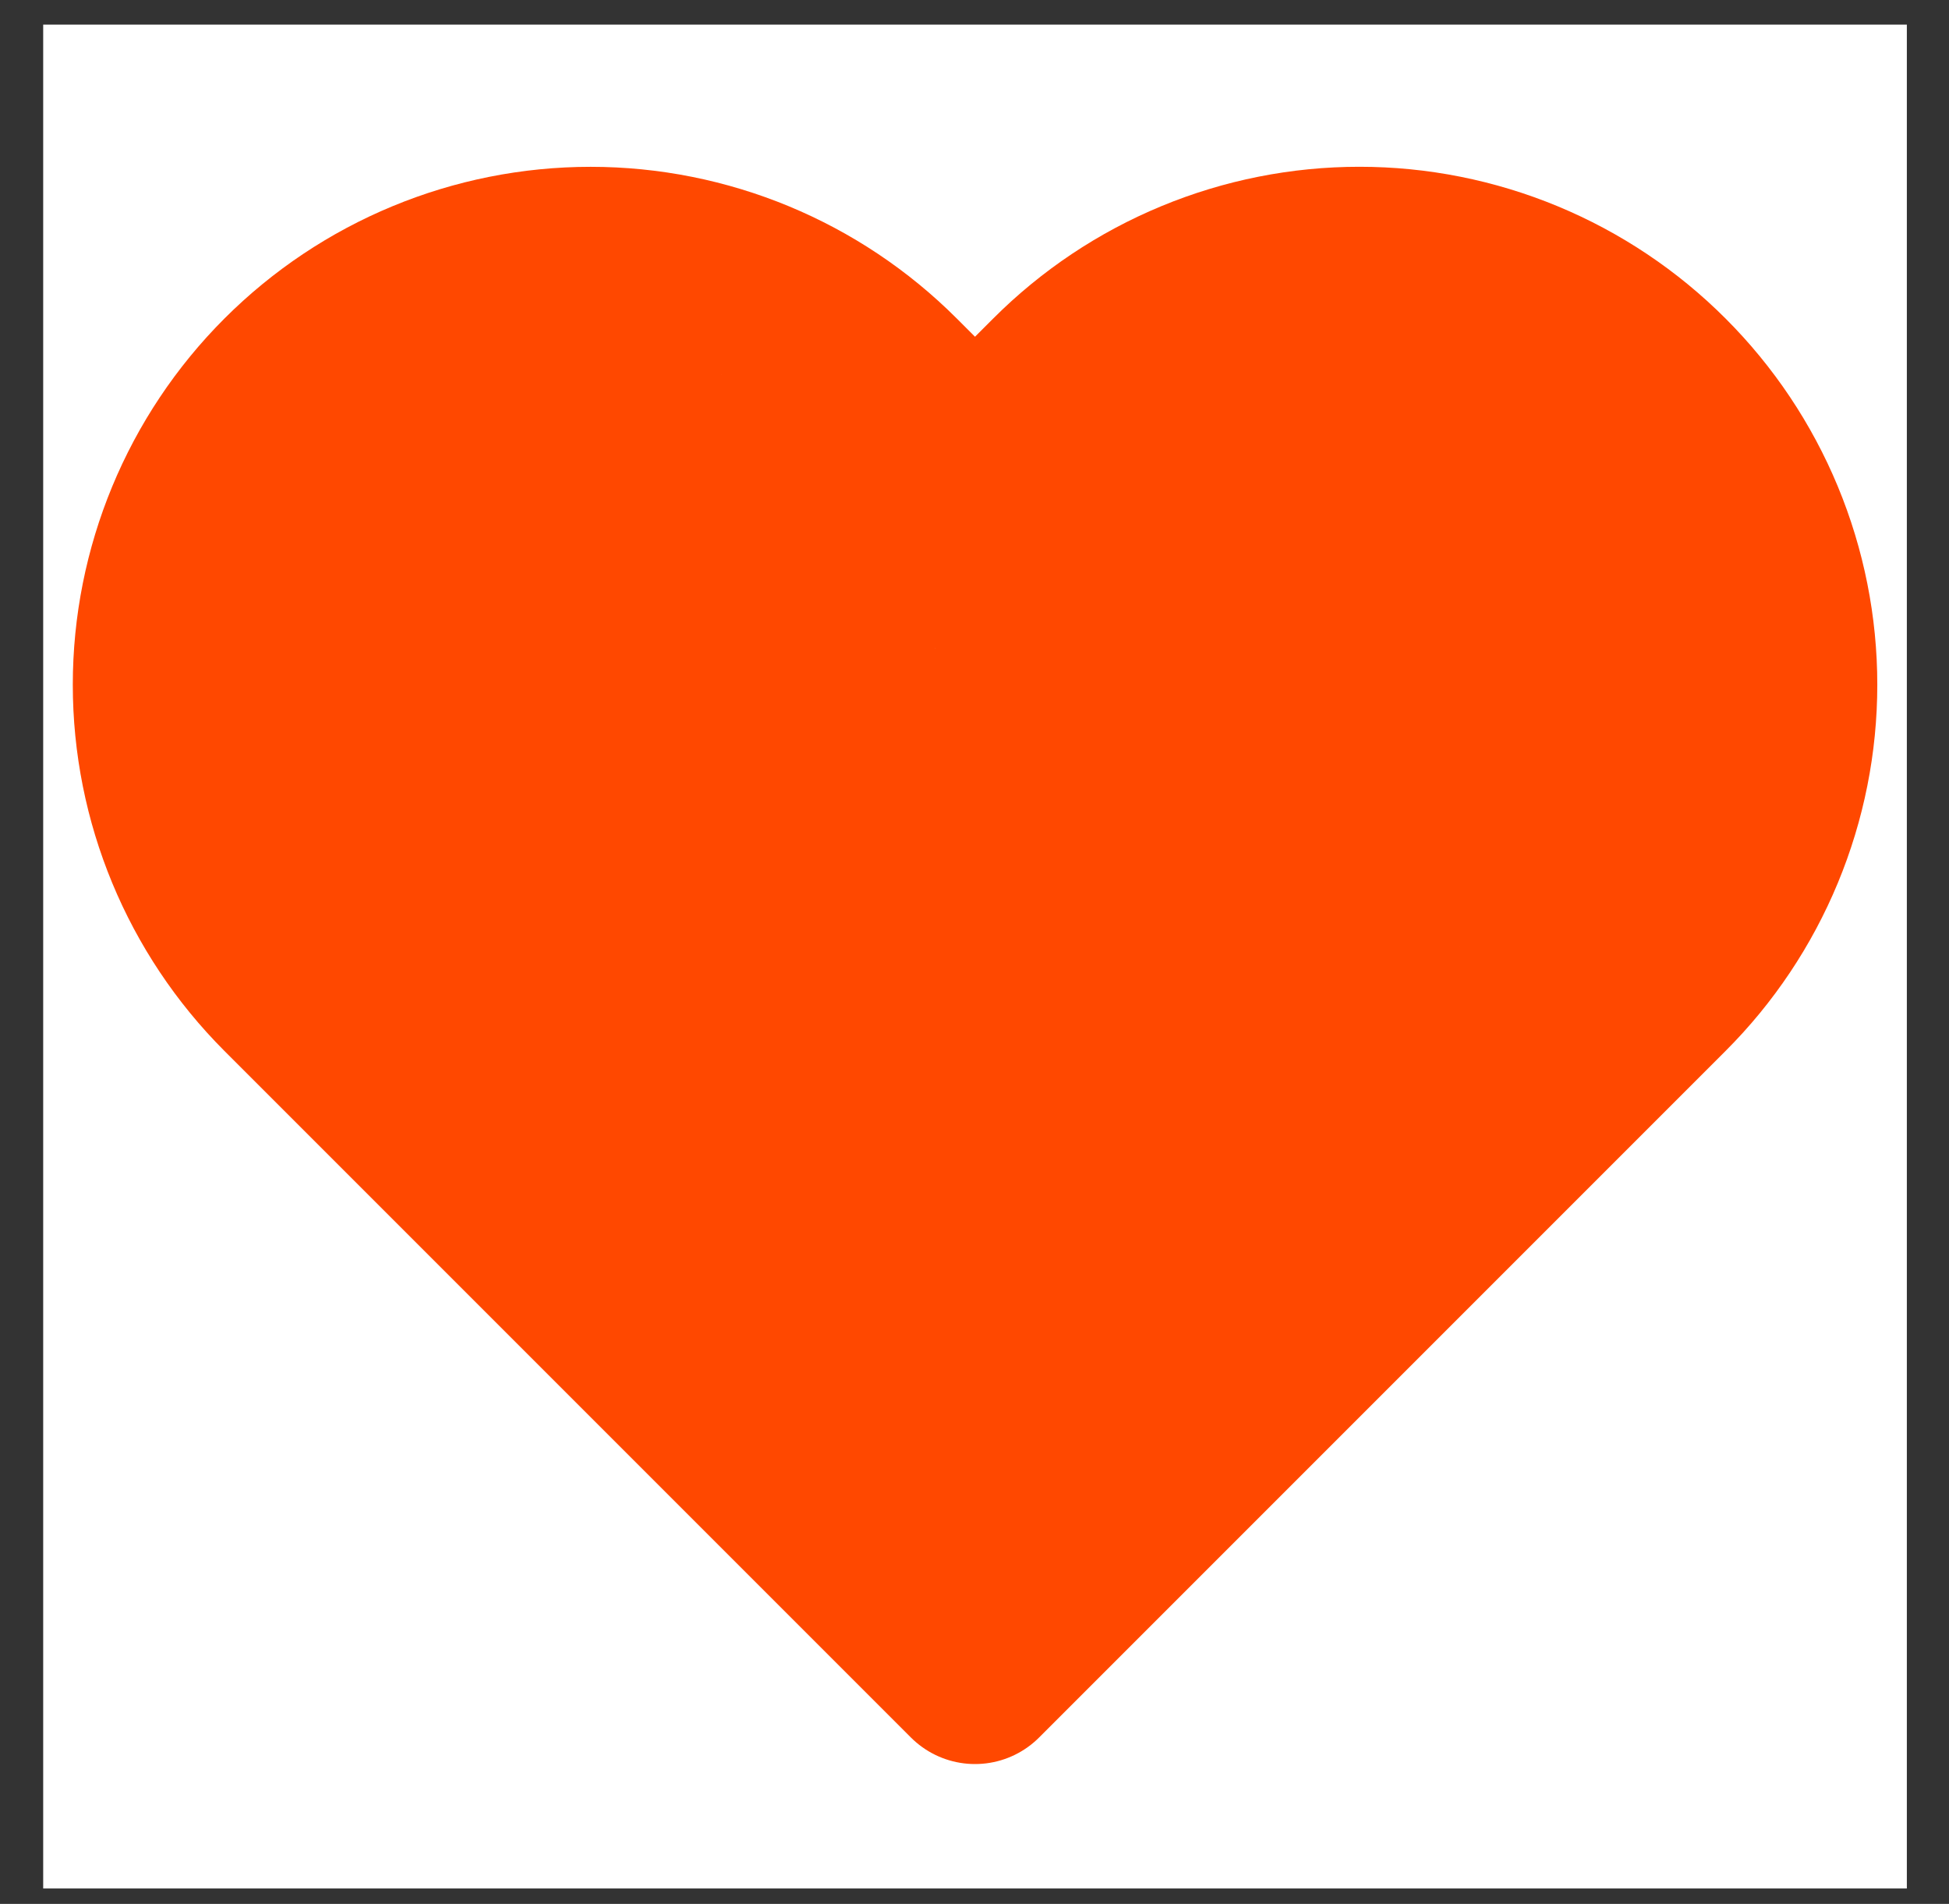 <svg width="43" height="42" viewBox="0 0 43 42" fill="none" xmlns="http://www.w3.org/2000/svg">
<rect x="0" y="0" width="43" height="42" fill="#333333" stroke="none"/>
<rect width="41.117" height="41.117" transform="translate(0.953 0.543)" fill="white"/>
<path d="M36.656 8.441C35.781 7.565 34.742 6.871 33.599 6.397C32.455 5.923 31.23 5.679 29.992 5.679C28.754 5.679 27.528 5.923 26.385 6.397C25.241 6.871 24.202 7.565 23.327 8.441L21.511 10.257L19.695 8.441C17.928 6.673 15.53 5.68 13.031 5.68C10.531 5.68 8.134 6.673 6.366 8.441C4.599 10.208 3.606 12.606 3.606 15.105C3.606 17.605 4.599 20.002 6.366 21.77L21.511 36.915L36.656 21.77C37.532 20.895 38.226 19.856 38.7 18.712C39.174 17.569 39.418 16.343 39.418 15.105C39.418 13.867 39.174 12.642 38.7 11.498C38.226 10.355 37.532 9.316 36.656 8.441Z" stroke="#FF4800" stroke-width="4" stroke-linecap="round" stroke-linejoin="round"/>
<path d="M13.601 9.278C11.725 9.333 9.858 9.501 7.999 9.756C7.224 9.863 7.66 9.641 8.029 9.405C8.638 9.015 9.702 8.626 10.419 9.017C10.67 9.153 10.441 9.677 10.315 9.816C9.862 10.312 10.355 9.901 10.516 9.659C11.342 8.42 12.518 8.313 13.796 7.732C13.956 7.659 14.068 7.563 14.214 7.47C14.888 7.041 16.592 8.636 17.023 8.994C17.312 9.235 17.581 9.5 17.882 9.726C17.961 9.786 18.179 9.916 18.084 9.943C17.748 10.039 17.26 9.815 16.963 9.682C16.143 9.315 17.106 9.97 17.337 10.107C18.206 10.626 19.063 11.162 19.922 11.699C20.122 11.824 21.319 12.662 21.535 12.446C21.808 12.173 21.99 11.747 22.207 11.43C22.532 10.956 22.961 10.601 23.328 10.167C23.671 9.761 24.546 9.375 25.054 9.136C26.662 8.379 28.686 7.665 30.492 7.665C31.231 7.665 31.552 7.596 32.084 8.128C32.182 8.226 33.719 9.919 33.876 9.622C34.186 9.037 33.532 8.003 34.743 8.8C35.761 9.47 36.919 10.458 37.642 11.46C37.88 11.791 38.075 12.191 38.239 12.565C38.711 13.637 36.718 11.818 36.588 11.699C35.13 10.365 33.038 8.321 30.926 8.21C29.949 8.159 29.088 8.354 28.184 8.71C27.669 8.913 26.662 9.001 26.249 9.345C25.299 10.137 28.416 8.043 29.633 7.821C30.287 7.703 28.823 8.893 28.303 9.308C27.472 9.973 26.559 10.535 25.659 11.101C25.109 11.447 23.972 11.889 23.567 12.446C23.468 12.582 23.905 12.406 24.06 12.341C24.793 12.034 25.471 11.667 26.242 11.445C28.059 10.921 30.259 10.548 32.158 10.548C34.532 10.548 27.435 11.107 25.061 11.146C24.106 11.161 22.811 11.312 21.834 11.131C21.833 11.131 23.659 10.433 23.746 10.414C24.1 10.336 28.9 9.502 28.998 10.04C29.094 10.566 24.502 11.467 23.985 11.579C22.361 11.93 25.419 10.671 25.614 10.593C27.307 9.914 29.128 9.233 30.955 9.024C31.603 8.95 31.908 10.079 32.024 10.563C32.302 11.729 32.219 13.058 31.71 14.149C31.665 14.246 31.705 14.266 31.814 14.224C32.211 14.072 32.411 13.598 32.592 13.252C32.837 12.782 33.242 11.415 33.817 11.206C33.82 11.204 33.963 13.692 33.996 13.895C34.014 14.006 34.448 15.633 34.847 14.918C35.27 14.165 35.152 13.043 35.258 12.207C35.41 11.021 35.588 12.053 35.624 12.625C35.693 13.695 35.519 15.156 35.99 16.151C36.258 16.716 36.457 15.355 36.461 15.329C36.47 15.269 36.681 13.804 36.723 14.306C36.799 15.224 36.648 16.232 36.327 17.092C35.923 18.174 35.549 19.329 34.982 20.334C33.696 22.613 31.441 24.115 29.469 25.758C28.651 26.439 28.163 27.527 27.399 28.291C26.859 28.831 26.319 29.475 25.704 29.919C25.104 30.352 24.847 31.04 24.329 31.57C23.883 32.027 23.438 32.412 22.88 32.706C21.939 33.201 21.298 33.393 20.295 32.81C18.192 31.589 17.039 29.217 15.409 27.439C14.996 26.988 14.194 26.593 13.631 26.356C12.755 25.986 11.935 25.574 11.076 25.175C10.517 24.916 10.164 23.882 9.807 23.397C9.281 22.684 8.796 21.93 8.253 21.231C6.813 19.38 5.668 17.75 5.668 15.277C5.668 14.26 5.558 13.238 6.004 12.296C6.224 11.833 6.438 11.31 6.579 10.817C6.668 10.506 6.609 11.961 6.609 12.095C6.609 13.751 6.609 15.406 6.609 17.062C6.609 17.17 6.509 19.188 7.013 18.9C7.271 18.752 7.361 18.277 7.416 18.041C7.707 16.781 7.788 15.464 7.879 14.179C7.978 12.786 8.088 8.599 8.088 9.995C8.088 11.922 8.188 13.844 8.215 15.77C8.22 16.078 7.957 19 8.492 19.094C8.699 19.131 8.761 16.474 8.768 16.375C8.925 14.319 8.94 12.194 9.403 10.175C9.403 10.174 9.753 12.164 9.777 12.535C9.922 14.84 9.73 17.166 10.038 19.46C10.067 19.673 10.201 20.295 10.21 20.081C10.25 19.111 9.463 17.673 9.164 16.808C8.778 15.693 8.404 14.571 7.999 13.462C7.955 13.341 7.821 12.957 7.715 12.797C7.677 12.741 7.704 12.934 7.722 12.998C8.239 14.806 8.857 16.613 9.463 18.392C9.798 19.377 10.203 21.045 10.987 21.829C11.346 22.188 11.56 21.641 11.614 21.38C12.135 18.883 11.562 16.276 11.047 13.828C10.651 11.947 10.103 10.069 9.986 8.143C9.876 6.338 10.965 9.47 11.076 9.801C11.916 12.289 12.346 14.886 12.982 17.428C13.309 18.737 13.498 20.062 14.005 21.321C14.211 21.831 15.235 23.824 13.885 23.248C13.187 22.95 11.954 22.233 11.562 21.537C11.462 21.36 11.683 21.427 11.749 21.47C12.08 21.688 12.247 22.107 12.391 22.456C12.937 23.776 13.352 25.016 14.349 26.079C14.673 26.425 15.221 26.742 15.619 26.998C16.527 27.582 17.332 28.238 18.144 28.955C19.006 29.717 19.72 30.592 20.527 31.398C21.031 31.902 21.108 31.869 21.924 31.869C22.427 31.869 22.499 31.475 22.686 31.077C22.87 30.684 23.296 30.455 23.283 29.986C23.268 29.437 22.668 28.42 22.073 28.373C20.631 28.259 19.026 27.506 17.919 26.61C17.028 25.887 16.225 25.092 15.492 24.212C15.407 24.11 14.834 23.291 15.335 23.651C16.387 24.408 17.192 25.549 18.069 26.49C18.982 27.47 19.888 28.431 20.713 29.486C20.863 29.677 21.479 30.337 21.744 30.24C22.265 30.051 22.741 29.014 23.059 28.597C23.338 28.231 23.56 27.753 23.956 27.499C24.613 27.076 26.947 28.398 26.189 28.208C25.548 28.048 24.91 27.532 24.337 27.215C23.302 26.642 22.264 26.122 21.177 25.654C19.73 25.031 18.12 24.876 16.702 24.204C16.38 24.052 14.99 23.607 16.067 23.562C18.762 23.449 21.233 25.154 23.821 25.654C24.625 25.809 25.589 25.72 26.406 25.683C27.251 25.646 27.707 24.901 28.408 24.6C29.155 24.28 29.304 22.727 29.663 22.075C29.926 21.597 30.71 21.029 31.18 20.768C32.337 20.125 34.264 19.757 35.102 18.691C35.401 18.309 35.769 17.609 35.46 17.107C35.245 16.758 34.874 16.805 34.579 16.54C33.997 16.016 33.071 15.867 32.322 15.867C31.521 15.867 31.217 14.126 31.217 13.447C31.217 13.212 31.259 13.195 31.411 13.432C32.313 14.835 32.85 16.54 33.465 18.078C33.582 18.37 34.29 19.643 34.25 20.006C34.212 20.345 32.994 19.614 32.965 19.587C30.724 17.541 29.056 14.434 27.93 11.669C27.549 10.735 29.095 13.016 29.185 13.163C29.985 14.468 30.346 15.848 30.806 17.287C31.169 18.422 30.097 16.921 29.865 16.652C28.975 15.618 28.144 14.523 27.168 13.566C27.13 13.529 27.097 13.482 27.048 13.462C26.921 13.407 27.174 13.708 27.243 13.828C27.829 14.854 28.296 15.921 28.699 17.033C28.902 17.592 30.157 20.399 28.976 18.347C27.756 16.23 24.615 9.605 25.584 11.848C26.387 13.707 27.527 15.42 28.438 17.227C28.566 17.48 28.772 17.812 28.826 18.101C28.904 18.516 28.135 17.611 27.833 17.316C26.559 16.074 25.309 14.539 23.746 13.641C23.39 13.436 24.844 14.215 24.882 14.239C26.454 15.206 27.785 16.515 29.103 17.794C29.351 18.035 30.656 18.951 30.679 19.363C30.688 19.52 30.126 19.714 30.007 19.767C28.659 20.366 27.943 21.262 27.392 22.613C27.103 23.322 26.137 21.672 26.017 21.5C24.843 19.8 23.503 17.961 23.201 15.867C23.145 15.482 22.863 13.099 23.418 12.73C23.611 12.601 25.969 17.518 26.555 17.824C27.675 18.409 28.433 18.88 28.737 20.215C29.082 21.731 27.743 21.477 26.779 20.783C26.538 20.609 23.974 17.766 25.121 18.041C26.884 18.464 27.522 22.049 27.168 23.554C27.034 24.123 24.286 23.44 23.971 23.248C23.395 22.898 22.472 21.704 21.67 21.933C20.825 22.174 21.284 23.611 20.131 23.532C19.042 23.457 17.998 22.641 17.068 22.135C16.404 21.774 15.823 21.289 15.215 20.843C14.803 20.539 14.319 20.439 15.043 20.439C16.103 20.439 17.122 20.675 18.159 20.872C19.364 21.102 20.863 21.735 22.103 21.649C22.757 21.604 23.101 20.869 23.552 20.514C24.467 19.795 22.613 19.803 22.028 19.64C20.785 19.293 19.422 19.412 18.144 19.356C16.608 19.289 14.629 18.621 13.46 17.608C13.294 17.465 12.618 17.048 12.683 16.756C12.765 16.384 14.373 16.691 14.543 16.734C16.314 17.183 17.948 18.155 19.593 18.923C20.104 19.161 21.253 19.654 21.804 19.274C22.387 18.871 23.468 16.943 22.447 16.54C21.237 16.061 19.498 16.674 18.233 16.674C16.233 16.674 14.366 15.695 12.952 14.328C12.512 13.903 11.617 11.737 12.929 12.565C14.661 13.659 16.091 15.157 17.83 16.256C18.448 16.646 19.105 17.127 19.869 17.07C21.009 16.985 21.635 15.47 20.915 14.537C20.58 14.103 19.891 14.017 19.384 13.992C18.202 13.933 16.974 14.097 15.843 13.656C14.939 13.304 13.997 12.44 13.617 11.542C13.51 11.289 12.94 10.012 13.258 9.741C13.871 9.22 15.976 11.371 16.268 11.639C17.214 12.503 18.018 13.486 18.921 14.388C19.492 14.959 18.855 14.072 18.674 13.902C17.952 13.23 17.188 12.591 16.425 11.968" stroke="#FF4800" stroke-width="3" stroke-linecap="round"/>
</svg>
